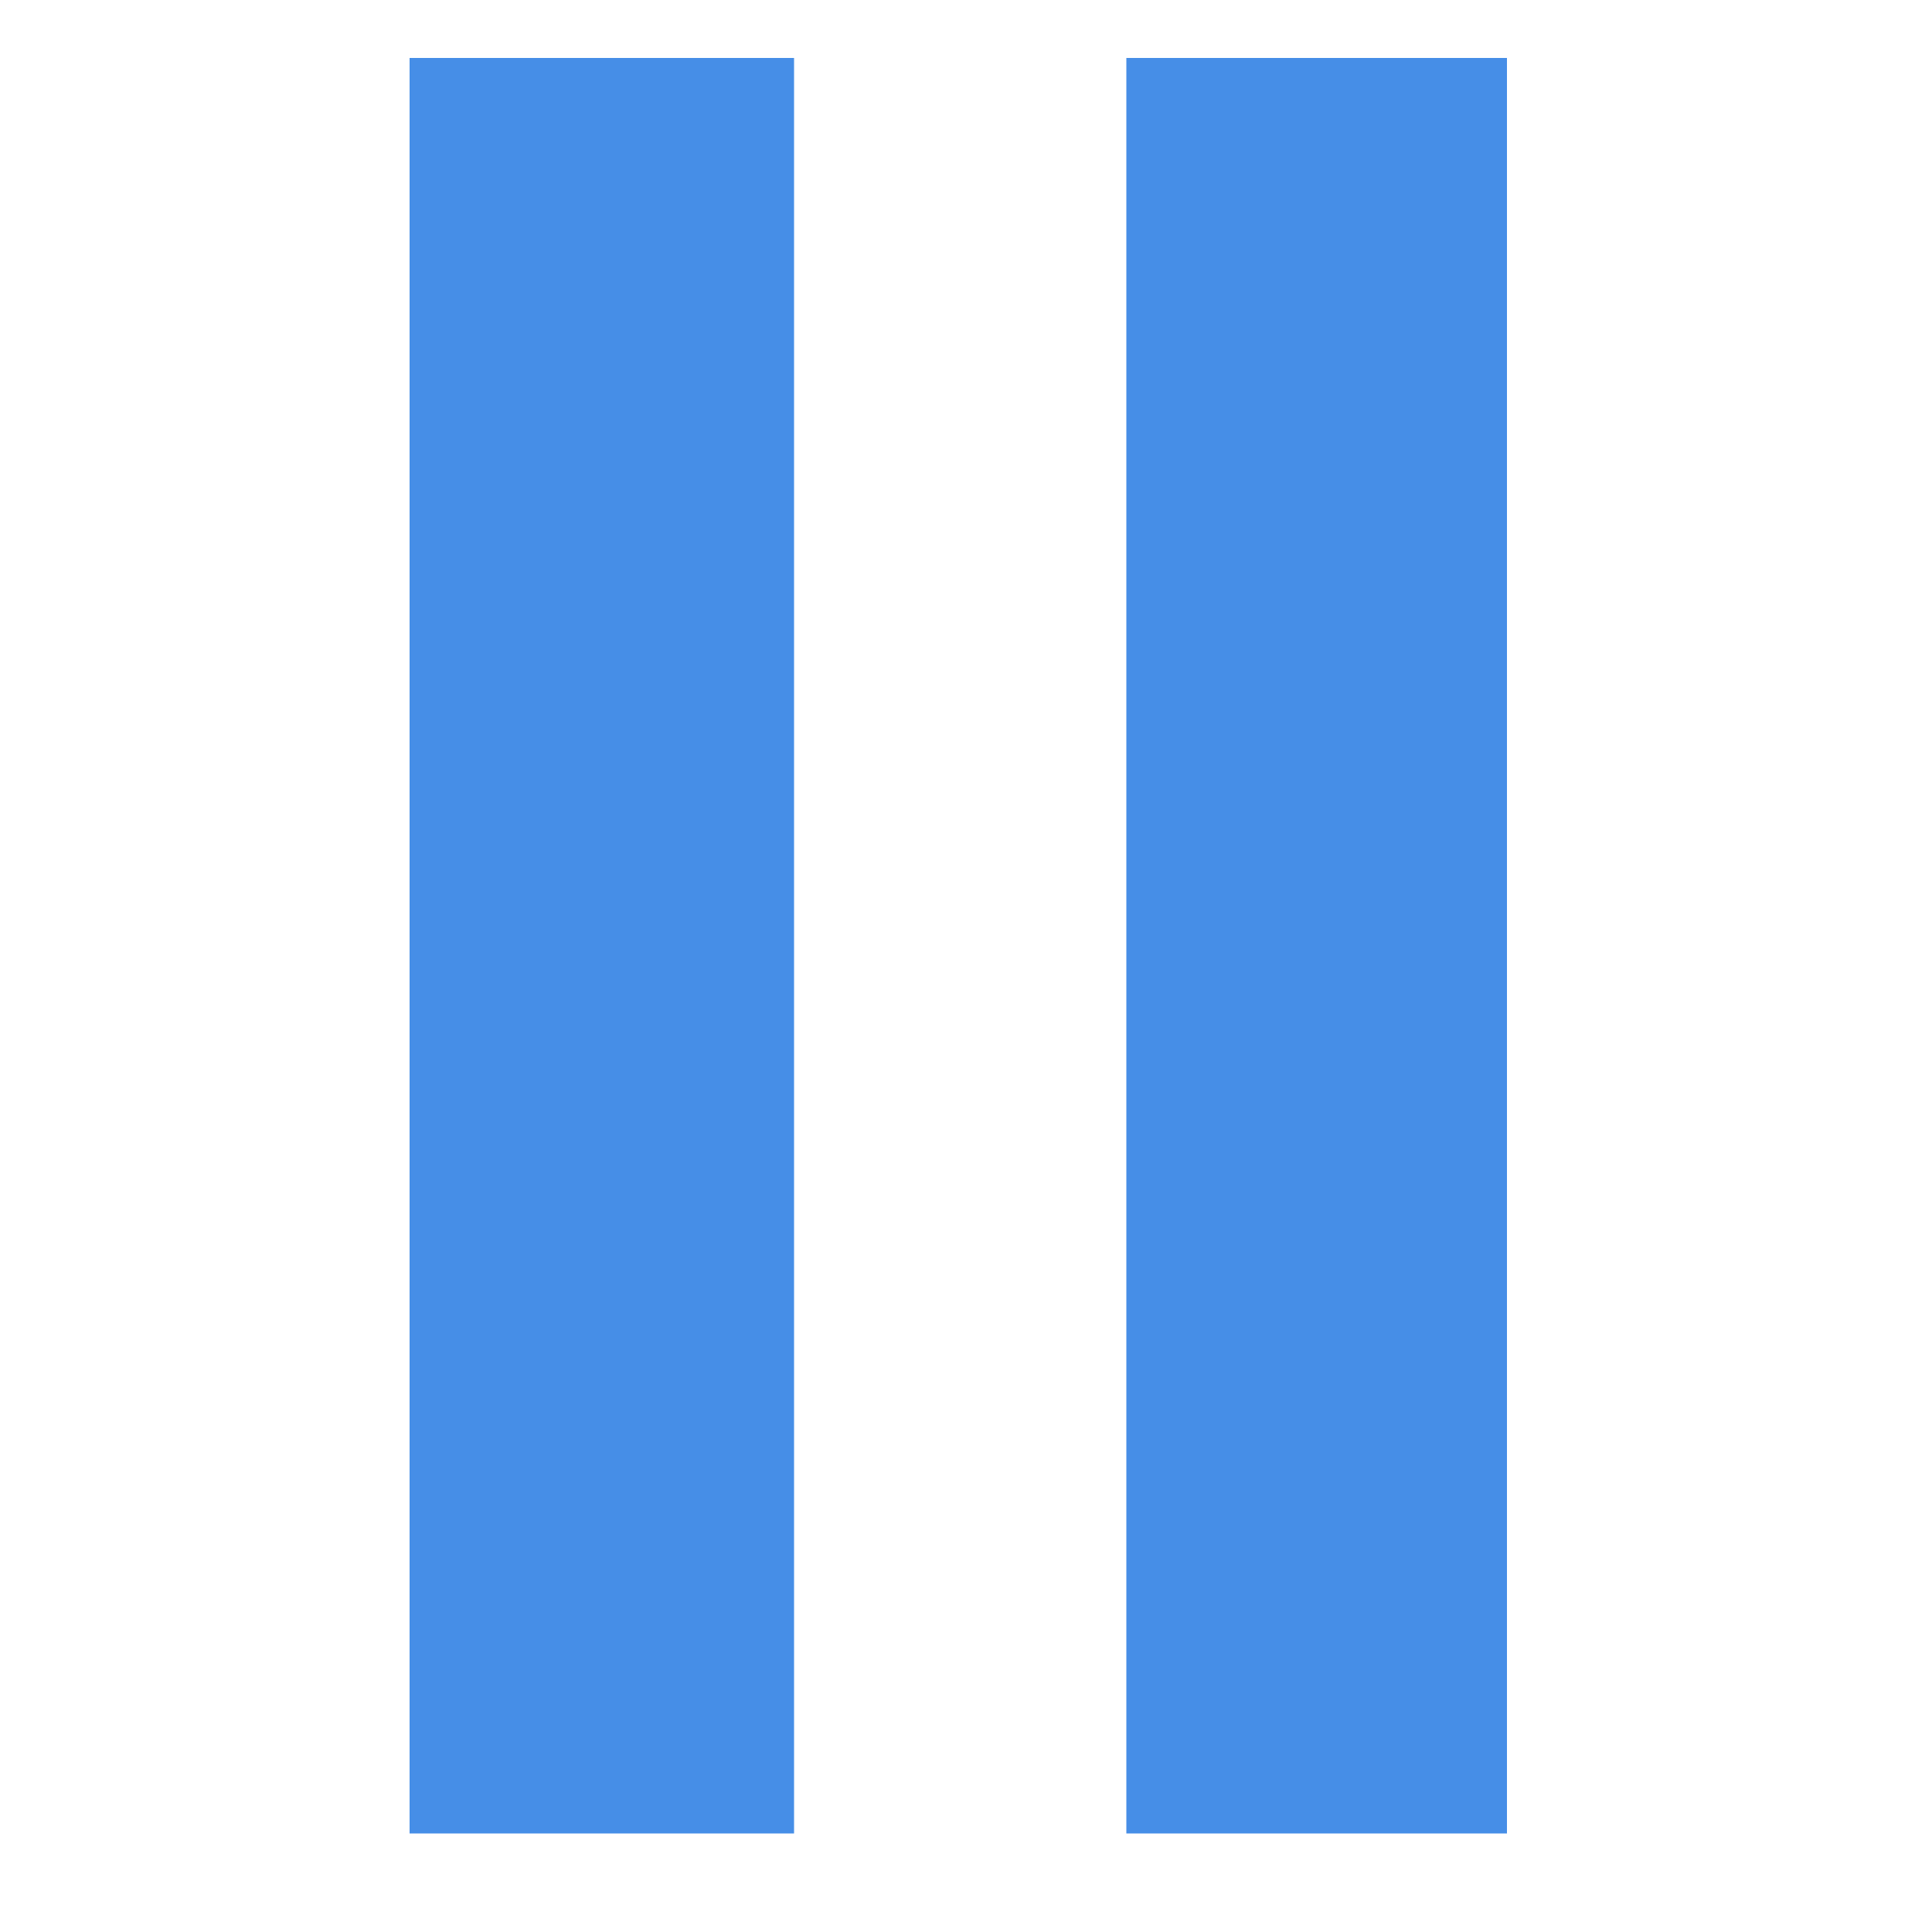 <?xml version="1.0" encoding="utf-8"?>
<!-- Generator: Adobe Illustrator 21.1.0, SVG Export Plug-In . SVG Version: 6.00 Build 0)  -->
<svg version="1.1" id="Calque_1" xmlns="http://www.w3.org/2000/svg" xmlns:xlink="http://www.w3.org/1999/xlink" x="0px" y="0px"
	 viewBox="0 0 100 100" style="enable-background:new 0 0 100 100;" xml:space="preserve">
<style type="text/css">
	.st0{fill:#468EE7;}
</style>
<rect x="58.3" y="3" class="st0" width="19.7" height="91.9"/>
<rect x="21.2" y="3" class="st0" width="19.9" height="91.9"/>
</svg>
